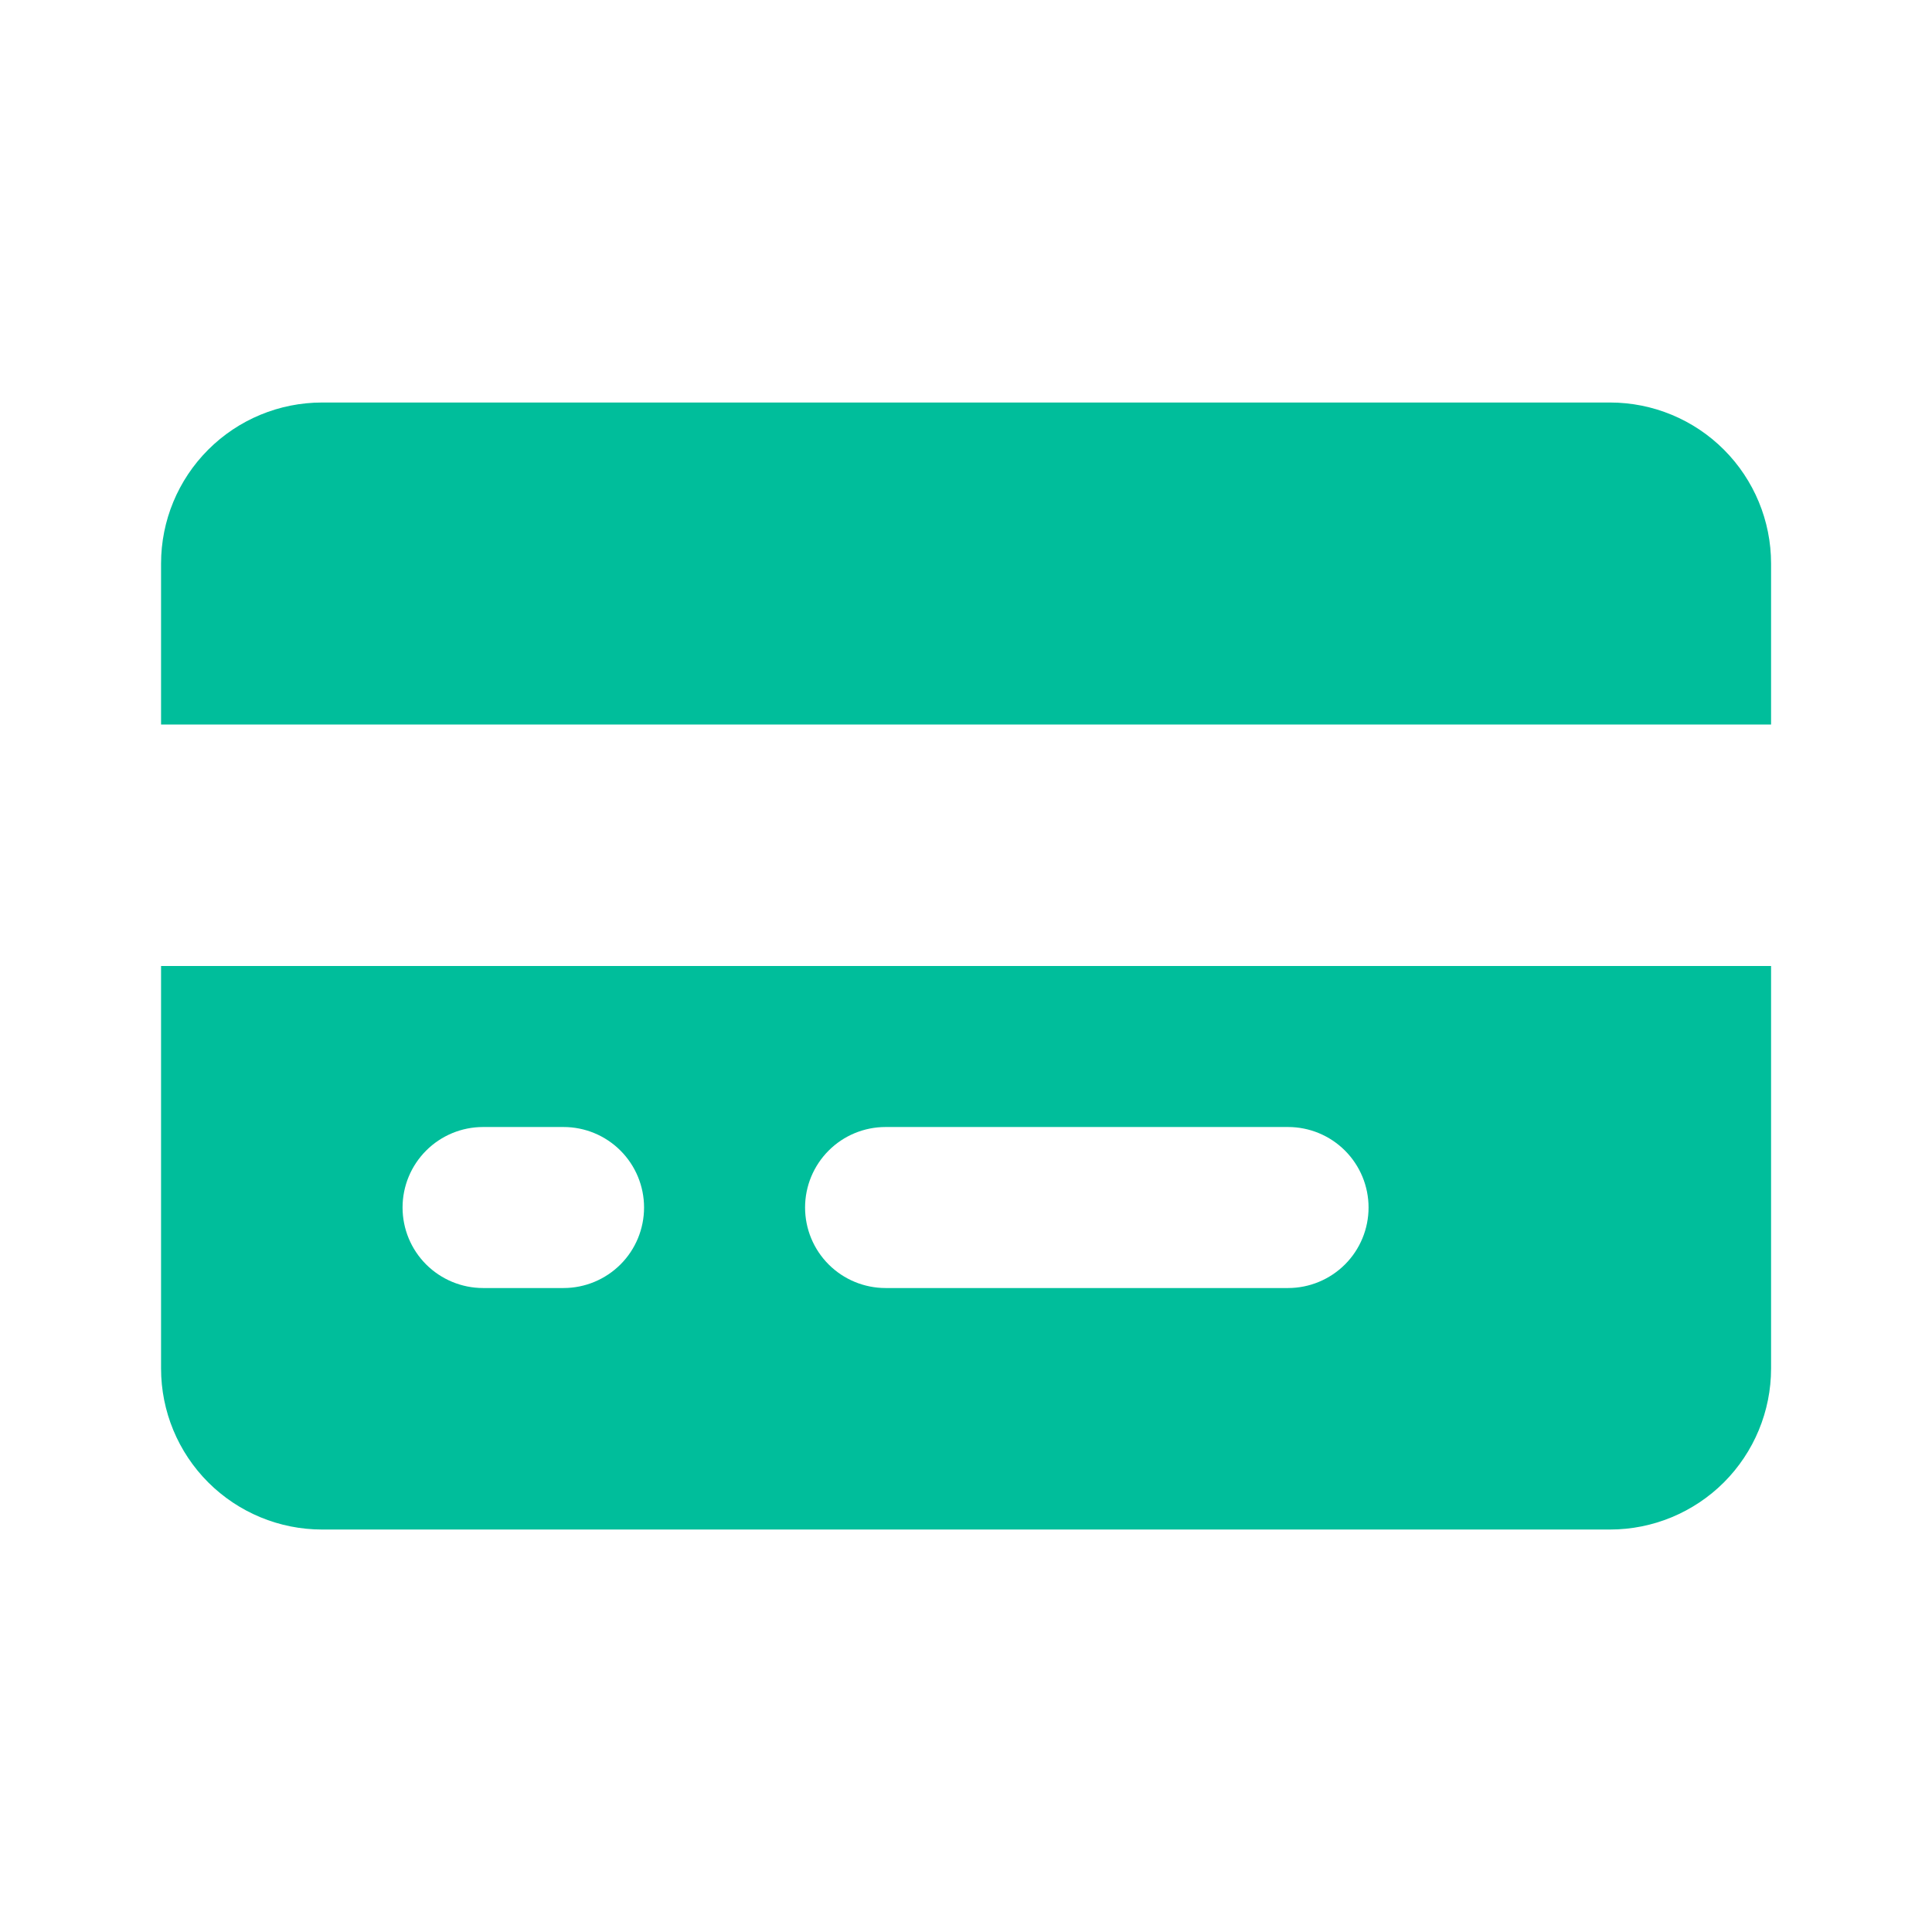 <svg width="44" height="44" viewBox="0 0 44 44" fill="none" xmlns="http://www.w3.org/2000/svg">
<path d="M40.335 16.5H3.668V12.834C3.668 11.861 4.054 10.929 4.742 10.241C5.43 9.553 6.362 9.167 7.335 9.167H36.668C37.64 9.167 38.573 9.553 39.261 10.241C39.948 10.929 40.335 11.861 40.335 12.834V16.5ZM40.335 22V31.167C40.335 32.139 39.948 33.072 39.261 33.76C38.573 34.447 37.64 34.834 36.668 34.834H7.335C6.362 34.834 5.43 34.447 4.742 33.76C4.054 33.072 3.668 32.139 3.668 31.167V22H40.335ZM11.001 25.667C10.515 25.667 10.049 25.86 9.705 26.204C9.361 26.548 9.168 27.014 9.168 27.5C9.168 27.987 9.361 28.453 9.705 28.797C10.049 29.14 10.515 29.334 11.001 29.334H12.835C13.321 29.334 13.787 29.14 14.131 28.797C14.475 28.453 14.668 27.987 14.668 27.5C14.668 27.014 14.475 26.548 14.131 26.204C13.787 25.86 13.321 25.667 12.835 25.667H11.001ZM20.168 25.667C19.682 25.667 19.215 25.86 18.872 26.204C18.528 26.548 18.335 27.014 18.335 27.5C18.335 27.987 18.528 28.453 18.872 28.797C19.215 29.14 19.682 29.334 20.168 29.334H29.335C29.821 29.334 30.287 29.14 30.631 28.797C30.975 28.453 31.168 27.987 31.168 27.5C31.168 27.014 30.975 26.548 30.631 26.204C30.287 25.86 29.821 25.667 29.335 25.667H20.168Z" fill="#00BE9B"/>
</svg>
